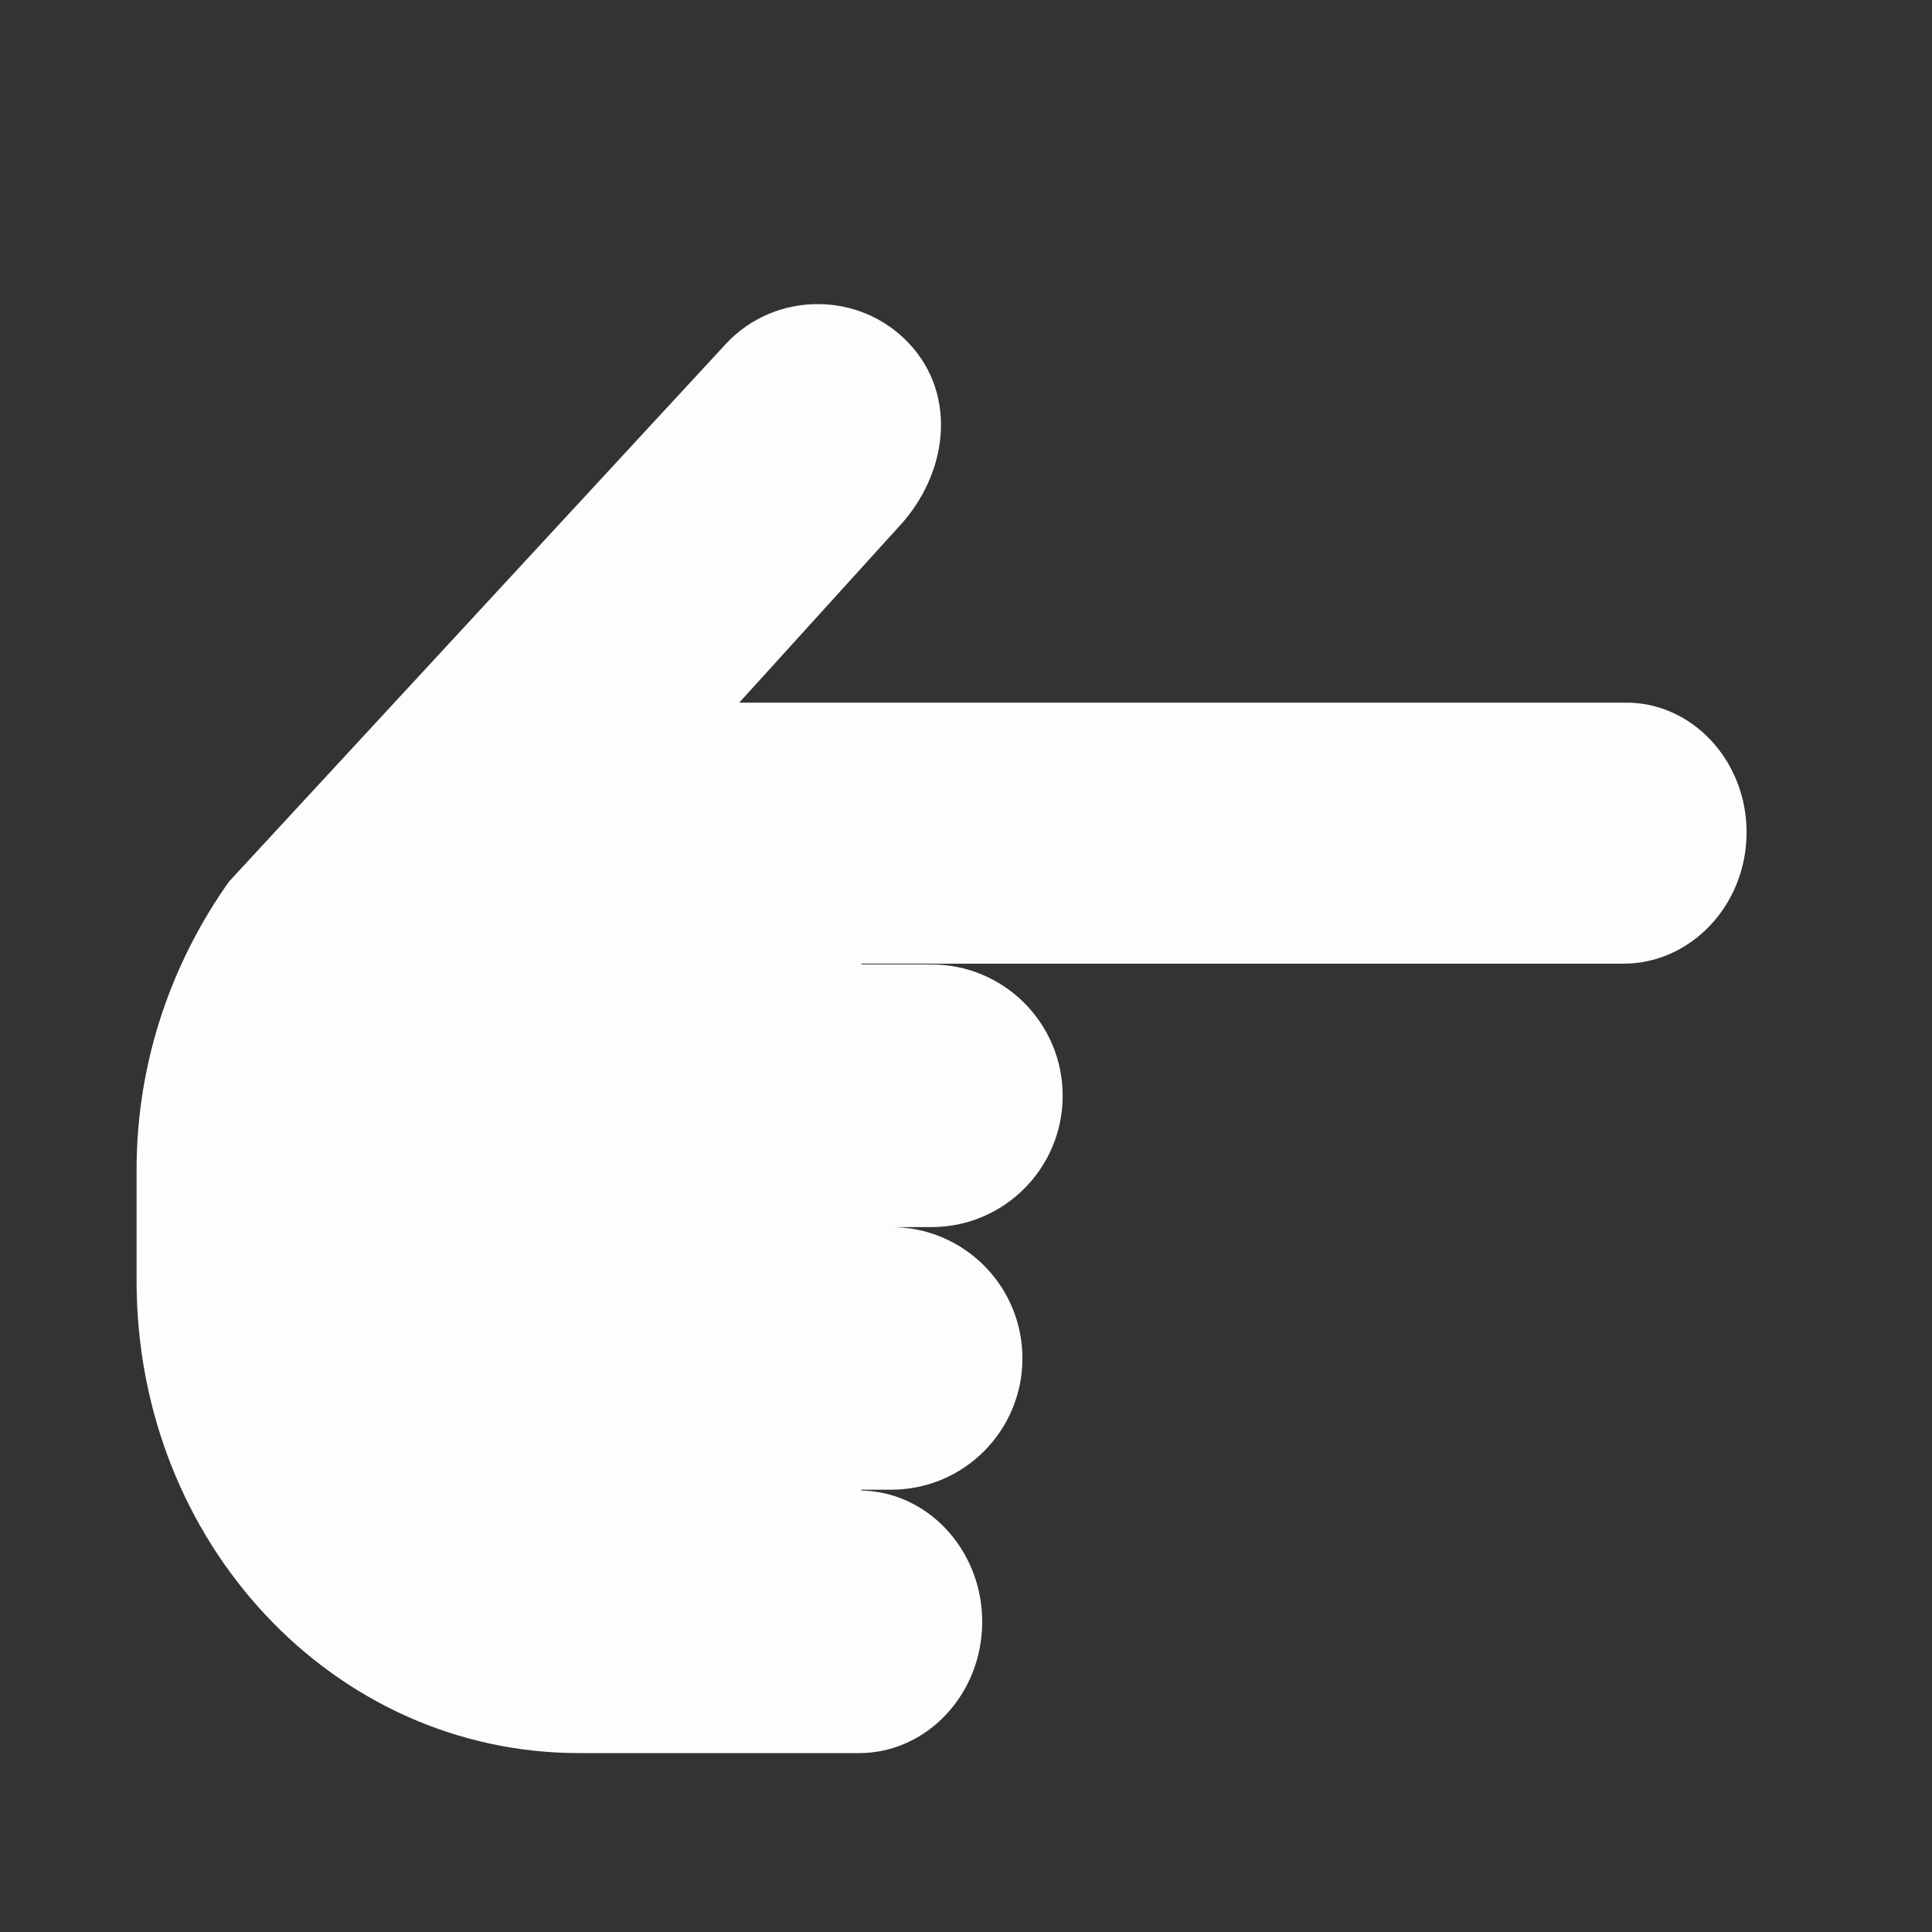 <?xml version="1.0" encoding="UTF-8" standalone="no"?>
<!DOCTYPE svg PUBLIC "-//W3C//DTD SVG 1.1//EN" "http://www.w3.org/Graphics/SVG/1.1/DTD/svg11.dtd">
<svg width="100%" height="100%" viewBox="0 0 72 72" version="1.1" xmlns="http://www.w3.org/2000/svg" xmlns:xlink="http://www.w3.org/1999/xlink" xml:space="preserve" xmlns:serif="http://www.serif.com/" style="fill-rule:evenodd;clip-rule:evenodd;stroke-linejoin:round;stroke-miterlimit:2;">
    <rect x="0" y="0" width="72" height="72" fill="#333333" stroke="none"/>
    <g transform="matrix(6.1149e-17,1,-1,6.1149e-17,71.09,2.333)">
        <path d="M33.61,38.984L33.61,36.375C33.61,33.676 35.801,31.487 38.503,31.487C41.205,31.487 43.397,33.676 43.397,36.375L43.397,38.984L43.397,37.874C43.397,35.175 45.588,32.987 48.29,32.987C50.992,32.987 53.183,35.175 53.183,37.874L53.183,38.984L53.213,38.984L53.213,39.073C53.213,36.555 55.405,34.486 58.107,34.486C60.809,34.486 63,36.555 63,39.073L63,49.508C63,58.654 55.165,66 45.408,66L41.265,66C37.122,66 33.43,64.621 30.517,62.552L10.464,44.021C8.512,42.192 8.512,39.044 10.464,37.214C12.415,35.385 15.357,35.775 17.308,37.604L23.853,43.541L23.853,10.588C23.793,8.069 25.984,6 28.686,6C31.388,6 33.58,8.069 33.58,10.588L33.58,38.984" style="fill:rgb(254,252,252);fill-rule:nonzero;"/>
    </g>
</svg>
